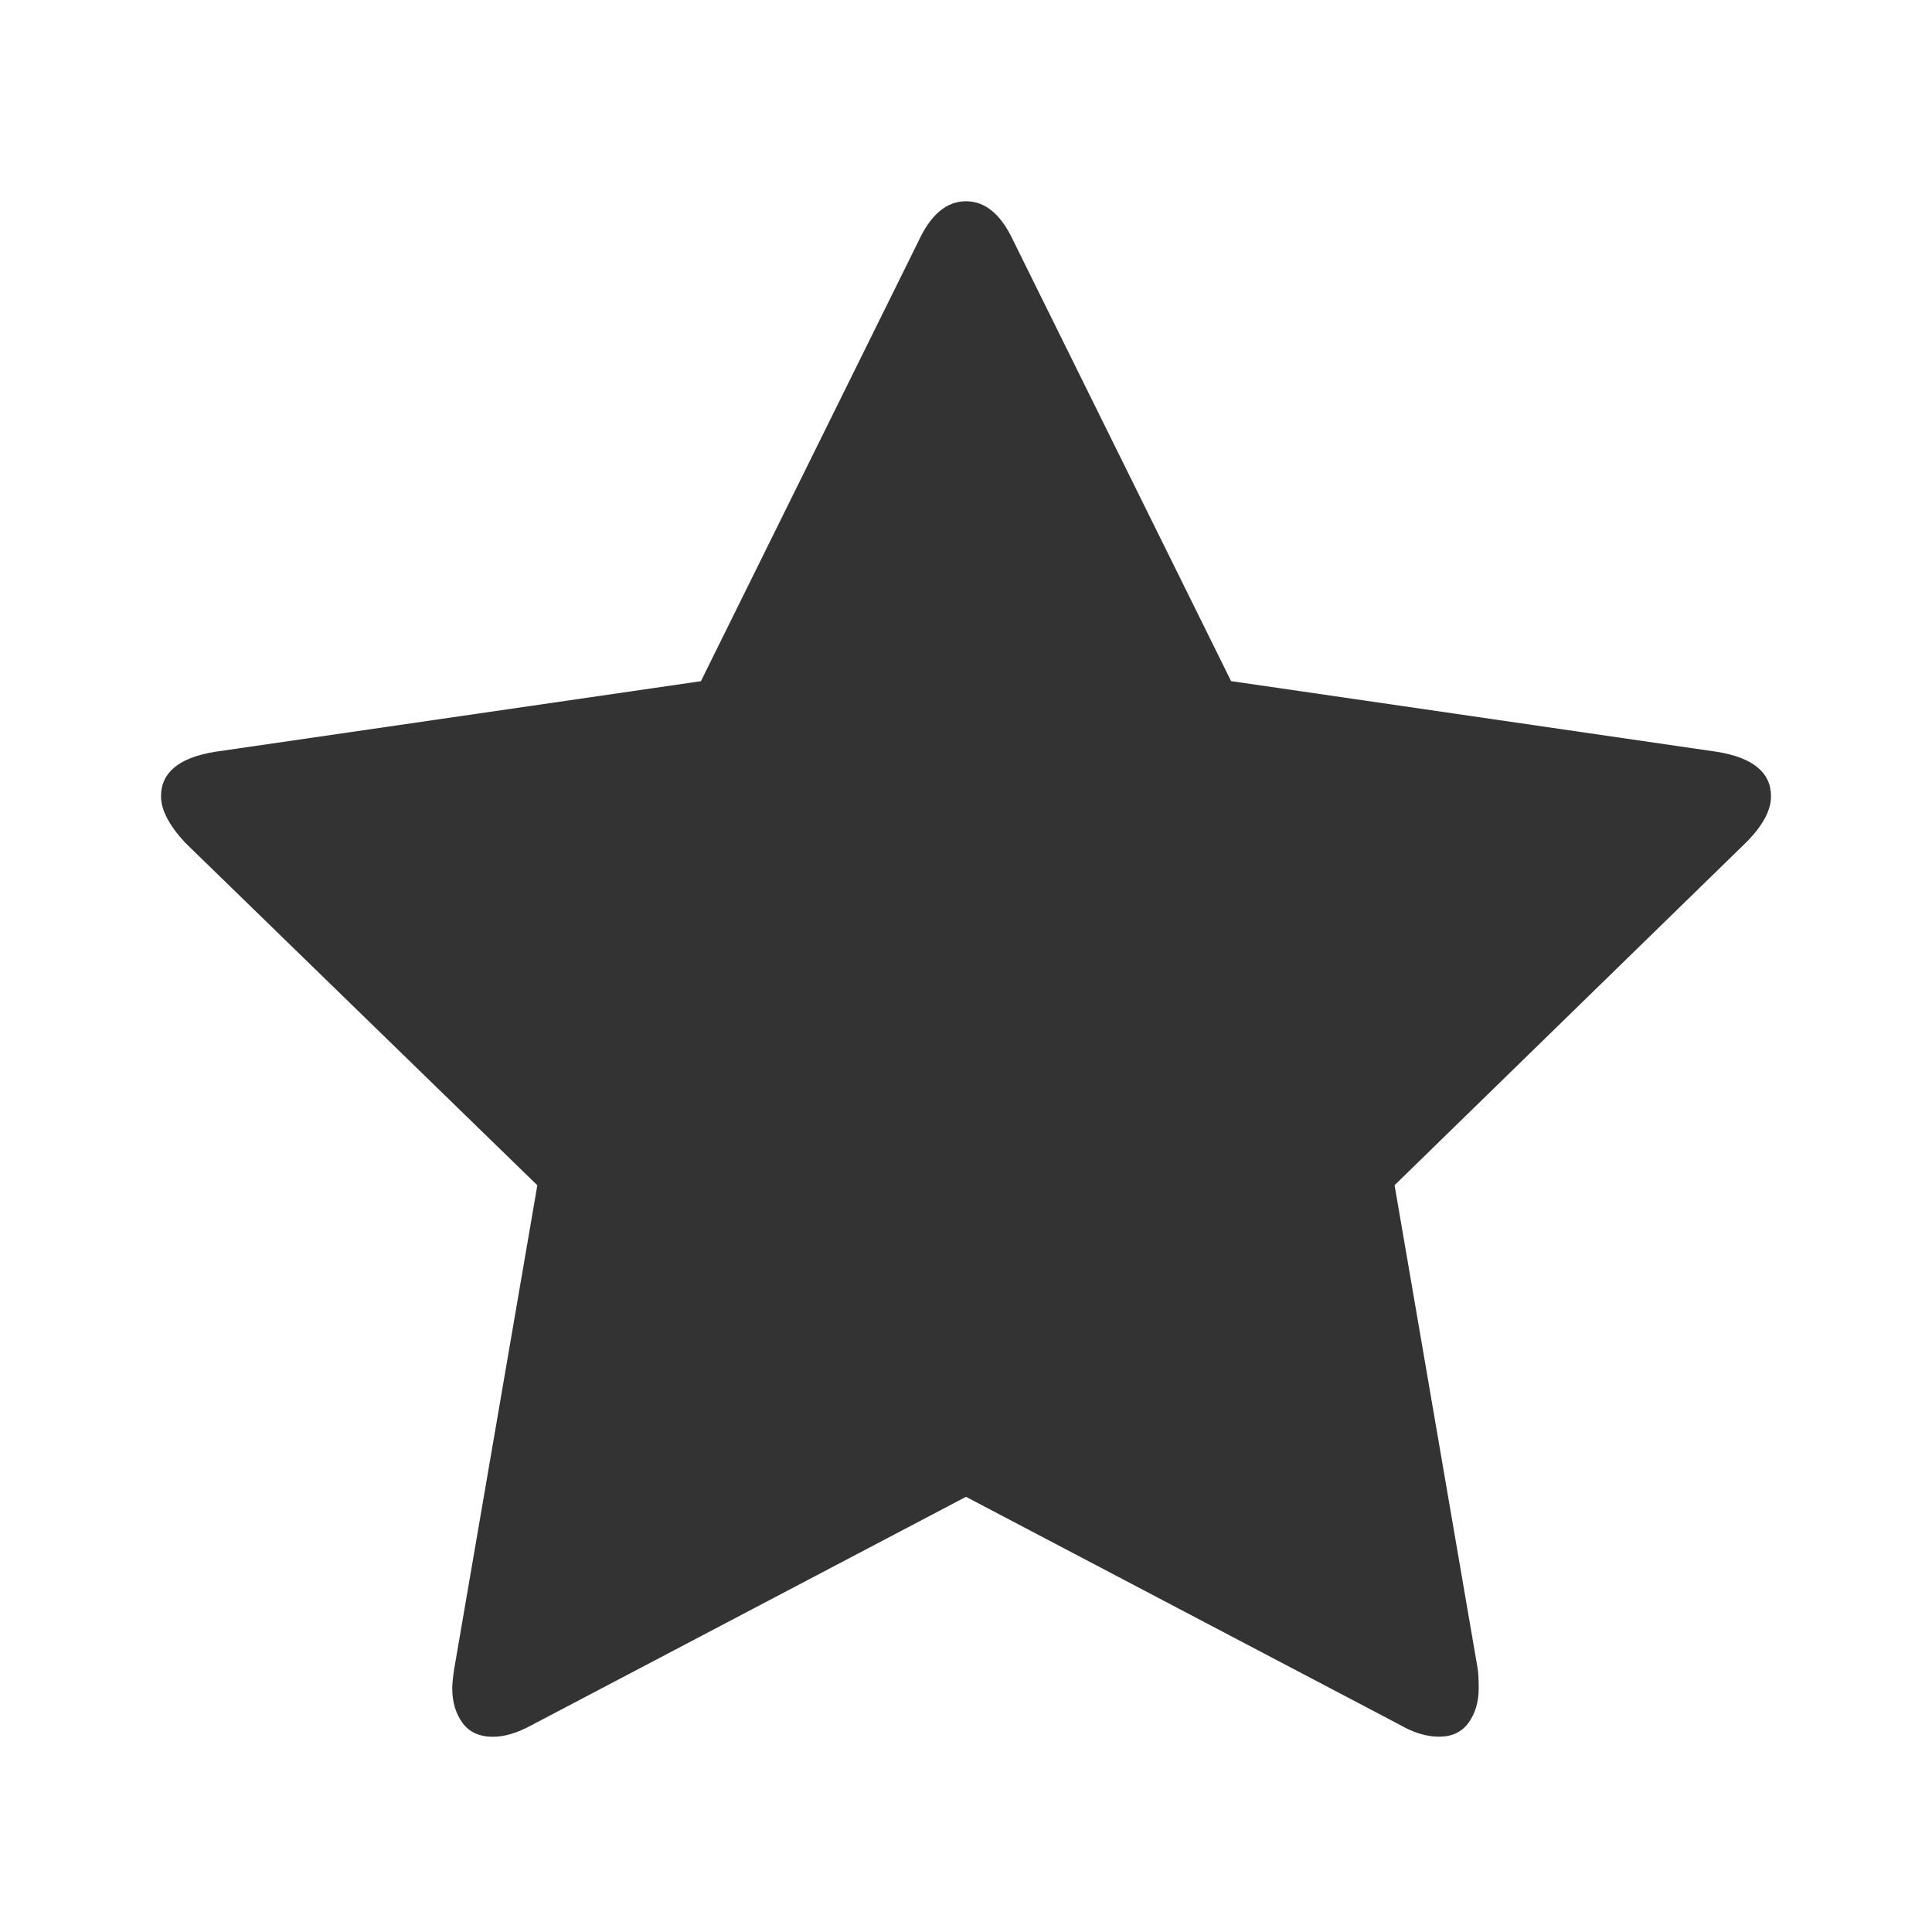 <?xml version="1.0" encoding="UTF-8"?>
<svg width="24px" height="24px" viewBox="0 0 24 24" version="1.1" xmlns="http://www.w3.org/2000/svg" xmlns:xlink="http://www.w3.org/1999/xlink">
    <title>Visual/Icons/Product Ratings Star</title>
    <defs>
        <path d="M22,9.892 C22,10.069 21.895,10.261 21.687,10.469 L17.324,14.723 L18.357,20.733 C18.365,20.788 18.369,20.869 18.369,20.973 C18.369,21.142 18.327,21.283 18.243,21.4 C18.159,21.516 18.037,21.574 17.877,21.574 C17.724,21.574 17.564,21.526 17.396,21.43 L12,18.594 L6.603,21.431 C6.427,21.527 6.267,21.575 6.123,21.575 C5.955,21.575 5.828,21.516 5.744,21.401 C5.66,21.284 5.618,21.142 5.618,20.974 C5.618,20.926 5.625,20.845 5.642,20.733 L6.675,14.724 L2.301,10.469 C2.1,10.253 2,10.06 2,9.892 C2,9.596 2.224,9.411 2.673,9.339 L8.707,8.462 L11.411,2.993 C11.563,2.665 11.759,2.5 12,2.5 C12.241,2.5 12.437,2.665 12.589,2.993 L15.293,8.461 L21.327,9.339 C21.775,9.411 22,9.596 22,9.892 Z" id="path-1"></path>
    </defs>
    <g id="Visual/Icons/Product-Ratings-Star" stroke="none" stroke-width="1" fill="none" fill-rule="evenodd">
        <mask id="mask-2" fill="white">
            <use xlink:href="#path-1"></use>
        </mask>
        <use id="🎨-Icon-Color" fill="#333333" xlink:href="#path-1"></use>
    </g>
</svg>